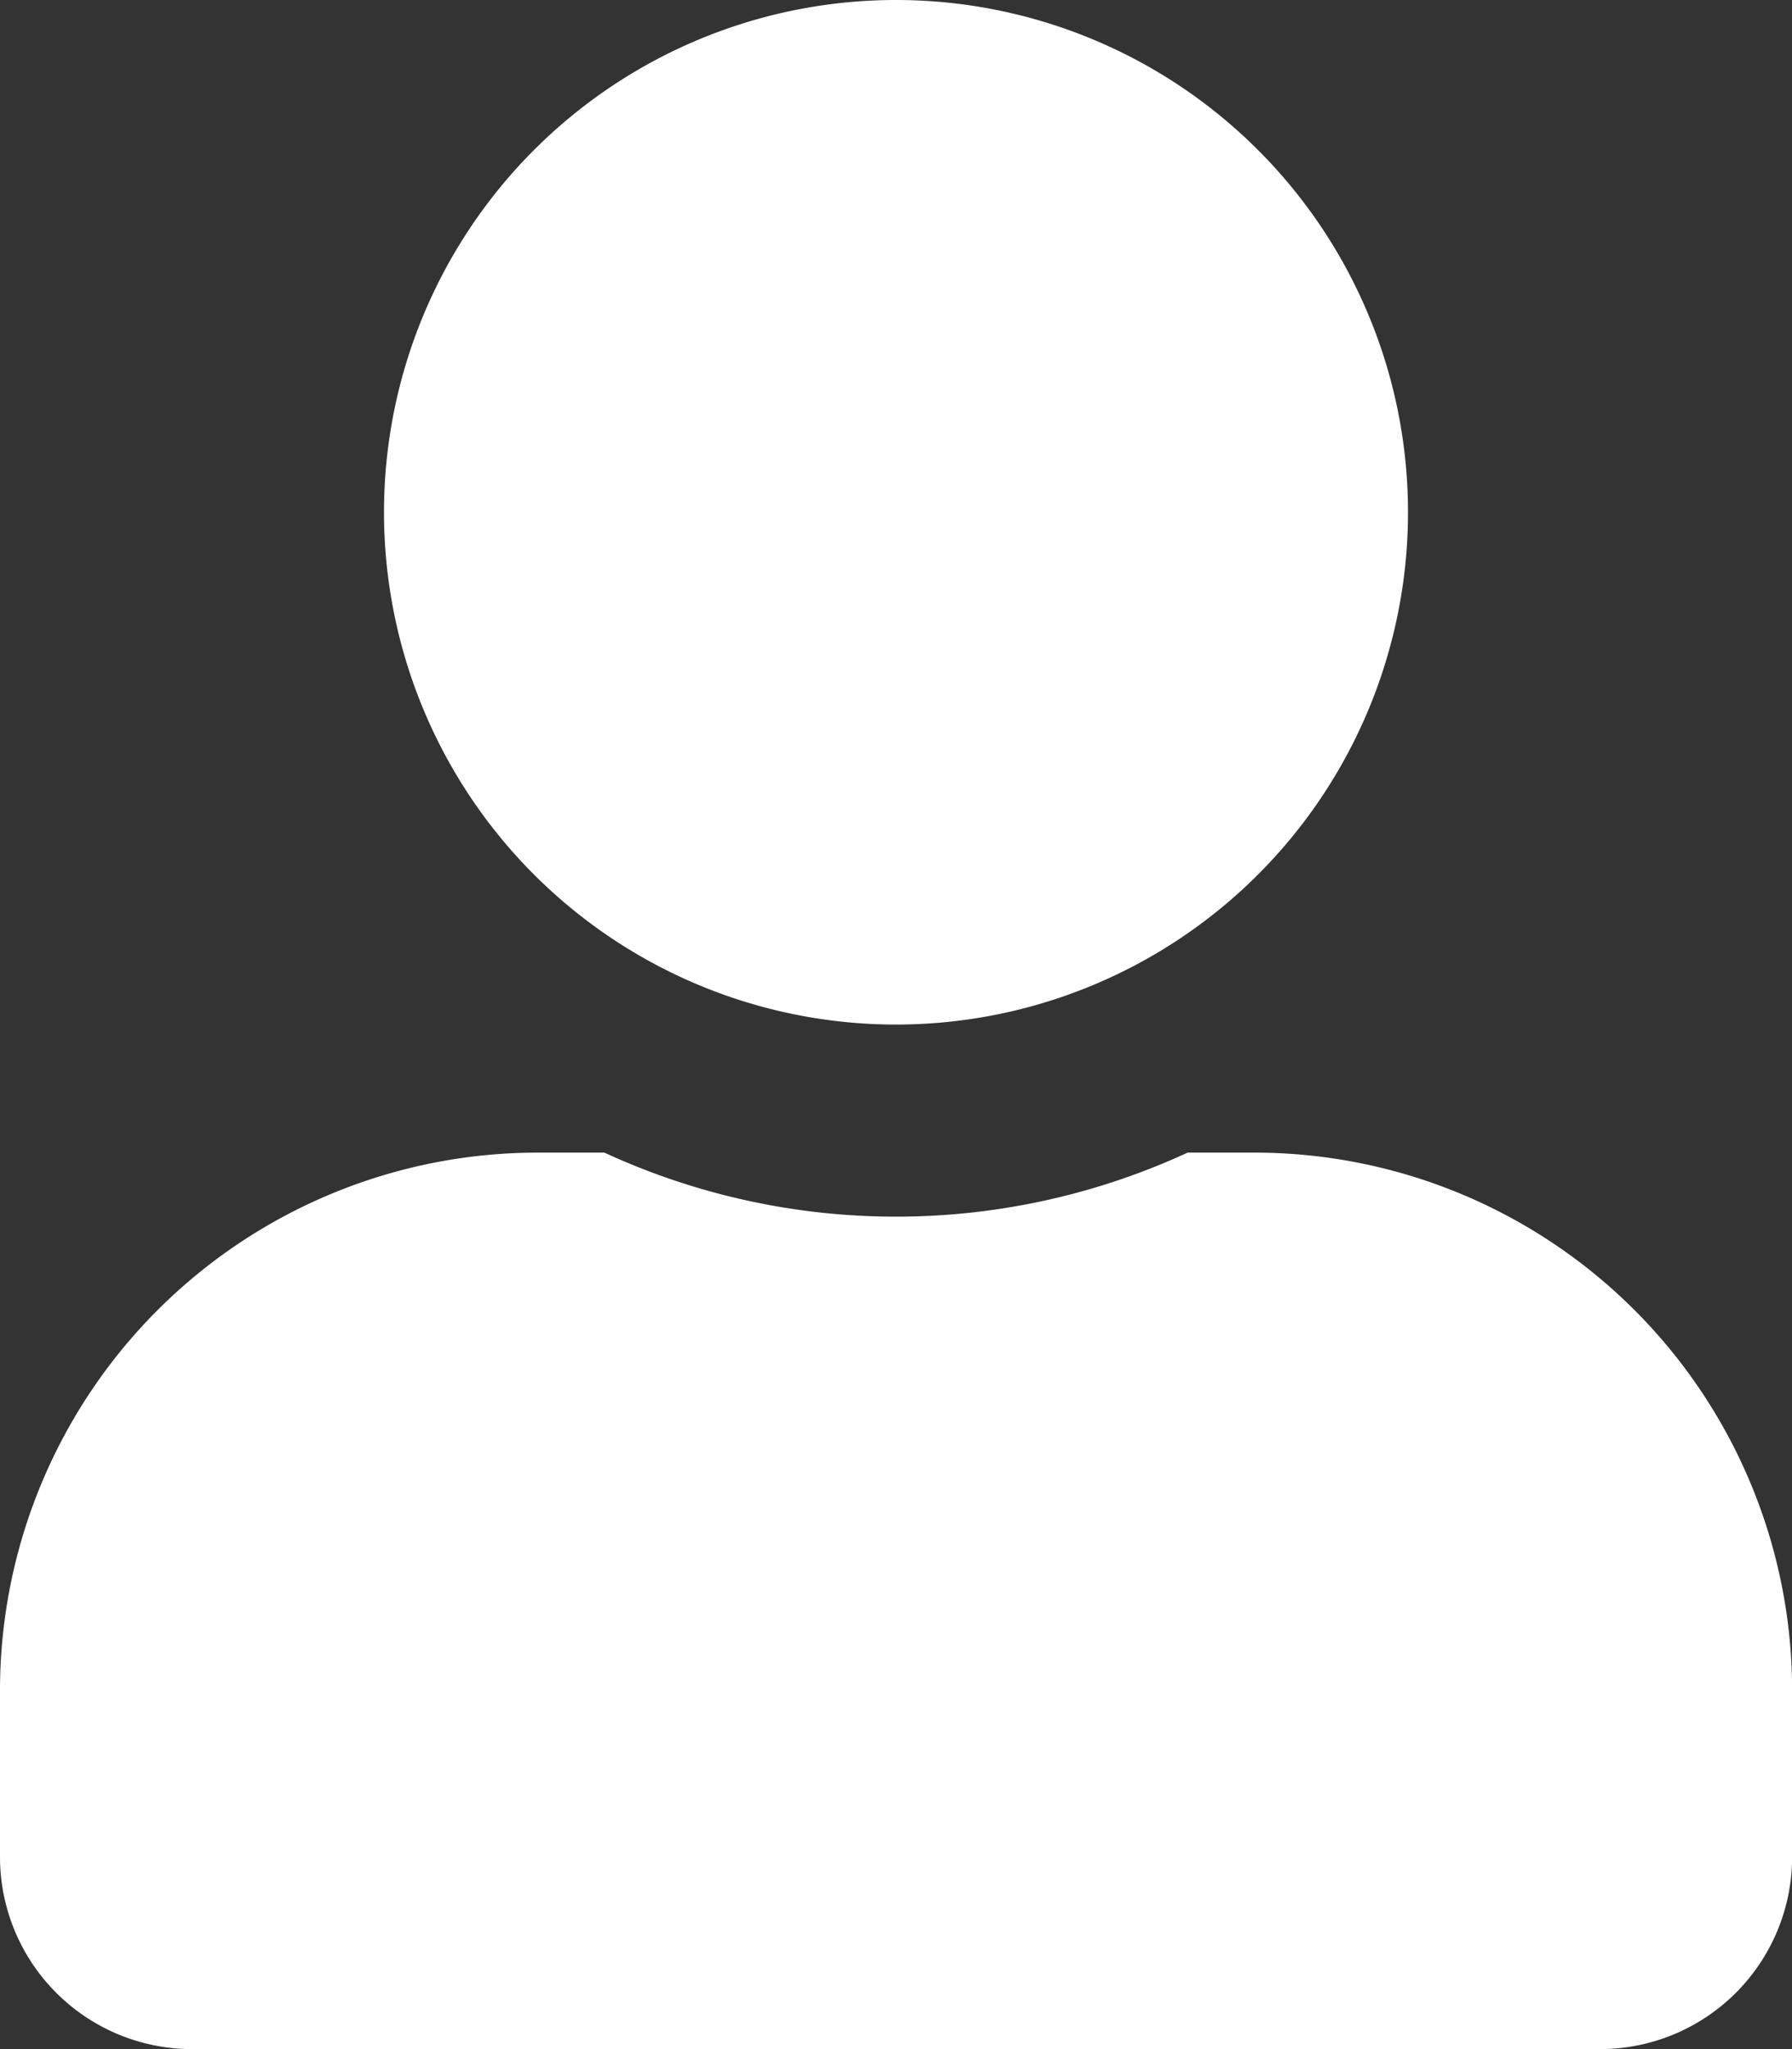 <svg xmlns="http://www.w3.org/2000/svg" width="15.75" height="18" viewBox="0 0 15.75 18" fill='#FFF'>
  <rect x="0" y="0" width="15.75" height="18" fill="#333333" stroke="none"/>
  <path id="Icon_awesome-user" data-name="Icon awesome-user" d="M7.875,9a4.5,4.5,0,1,0-4.5-4.5A4.5,4.5,0,0,0,7.875,9Zm3.15,1.125h-.587a6.12,6.12,0,0,1-5.126,0H4.725A4.726,4.726,0,0,0,0,14.85v1.462A1.688,1.688,0,0,0,1.688,18H14.063a1.688,1.688,0,0,0,1.688-1.687V14.85A4.726,4.726,0,0,0,11.025,10.125Z" fill="#FFF"/>
</svg>

